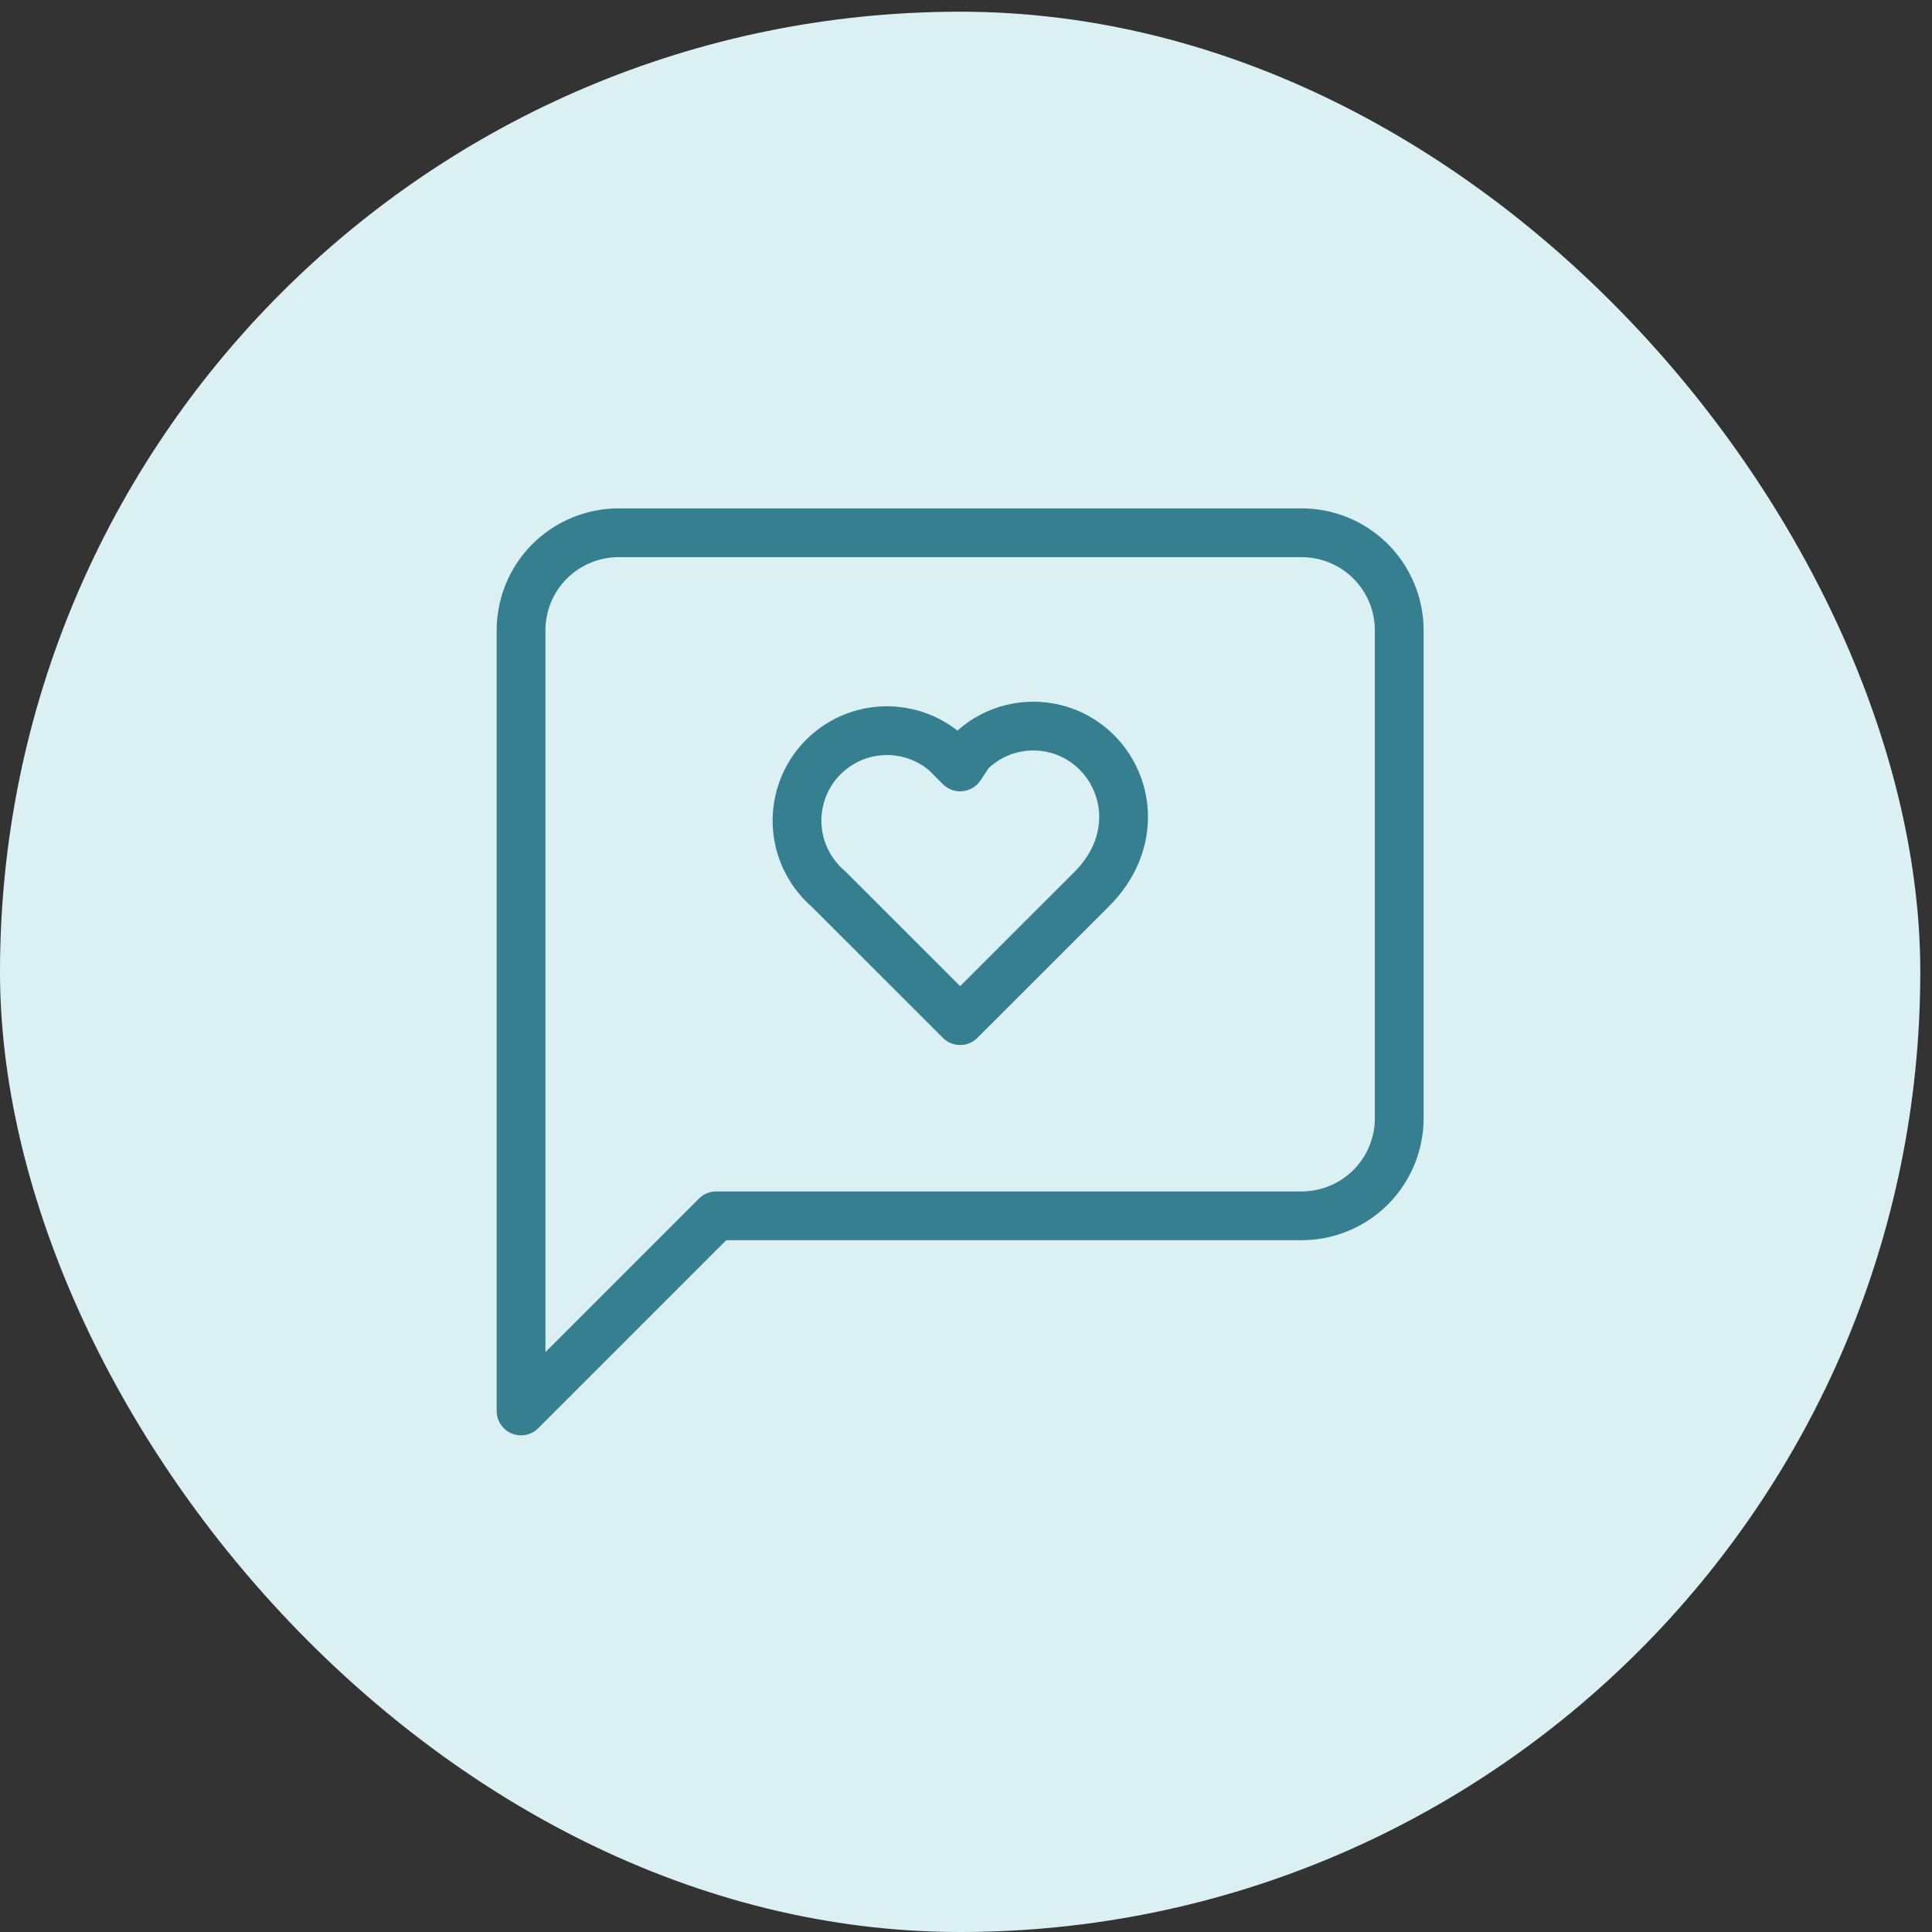 <svg width="33" height="33" viewBox="0 0 33 33" fill="none" xmlns="http://www.w3.org/2000/svg">
<rect x="0" y="0" width="33" height="33" fill="#333333" stroke="none"/>
<rect y="0.2" width="32.8" height="32.8" rx="16.4" fill="#DBF0F2"/>
<path d="M23.9 19.1C23.9 19.542 23.724 19.966 23.412 20.279C23.099 20.591 22.675 20.767 22.233 20.767H12.233L8.9 24.1V10.767C8.9 10.325 9.075 9.901 9.388 9.588C9.701 9.276 10.124 9.1 10.567 9.1H22.233C22.675 9.1 23.099 9.276 23.412 9.588C23.724 9.901 23.9 10.325 23.9 10.767V19.1Z" stroke="#357F90" stroke-width="0.833" stroke-linecap="round" stroke-linejoin="round"/>
<path d="M18.733 12.85C18.446 12.563 18.056 12.402 17.65 12.402C17.244 12.402 16.854 12.563 16.567 12.85L16.4 13.1L16.15 12.85C15.997 12.719 15.819 12.619 15.627 12.556C15.436 12.494 15.233 12.469 15.032 12.485C14.831 12.5 14.635 12.555 14.455 12.646C14.275 12.738 14.115 12.864 13.983 13.017C13.852 13.17 13.752 13.348 13.69 13.539C13.627 13.731 13.602 13.934 13.618 14.135C13.633 14.336 13.688 14.532 13.78 14.712C13.871 14.892 13.997 15.052 14.15 15.184L16.4 17.433L18.65 15.184C19.4 14.434 19.317 13.434 18.733 12.85Z" stroke="#357F90" stroke-width="0.833" stroke-linecap="round" stroke-linejoin="round"/>
</svg>
